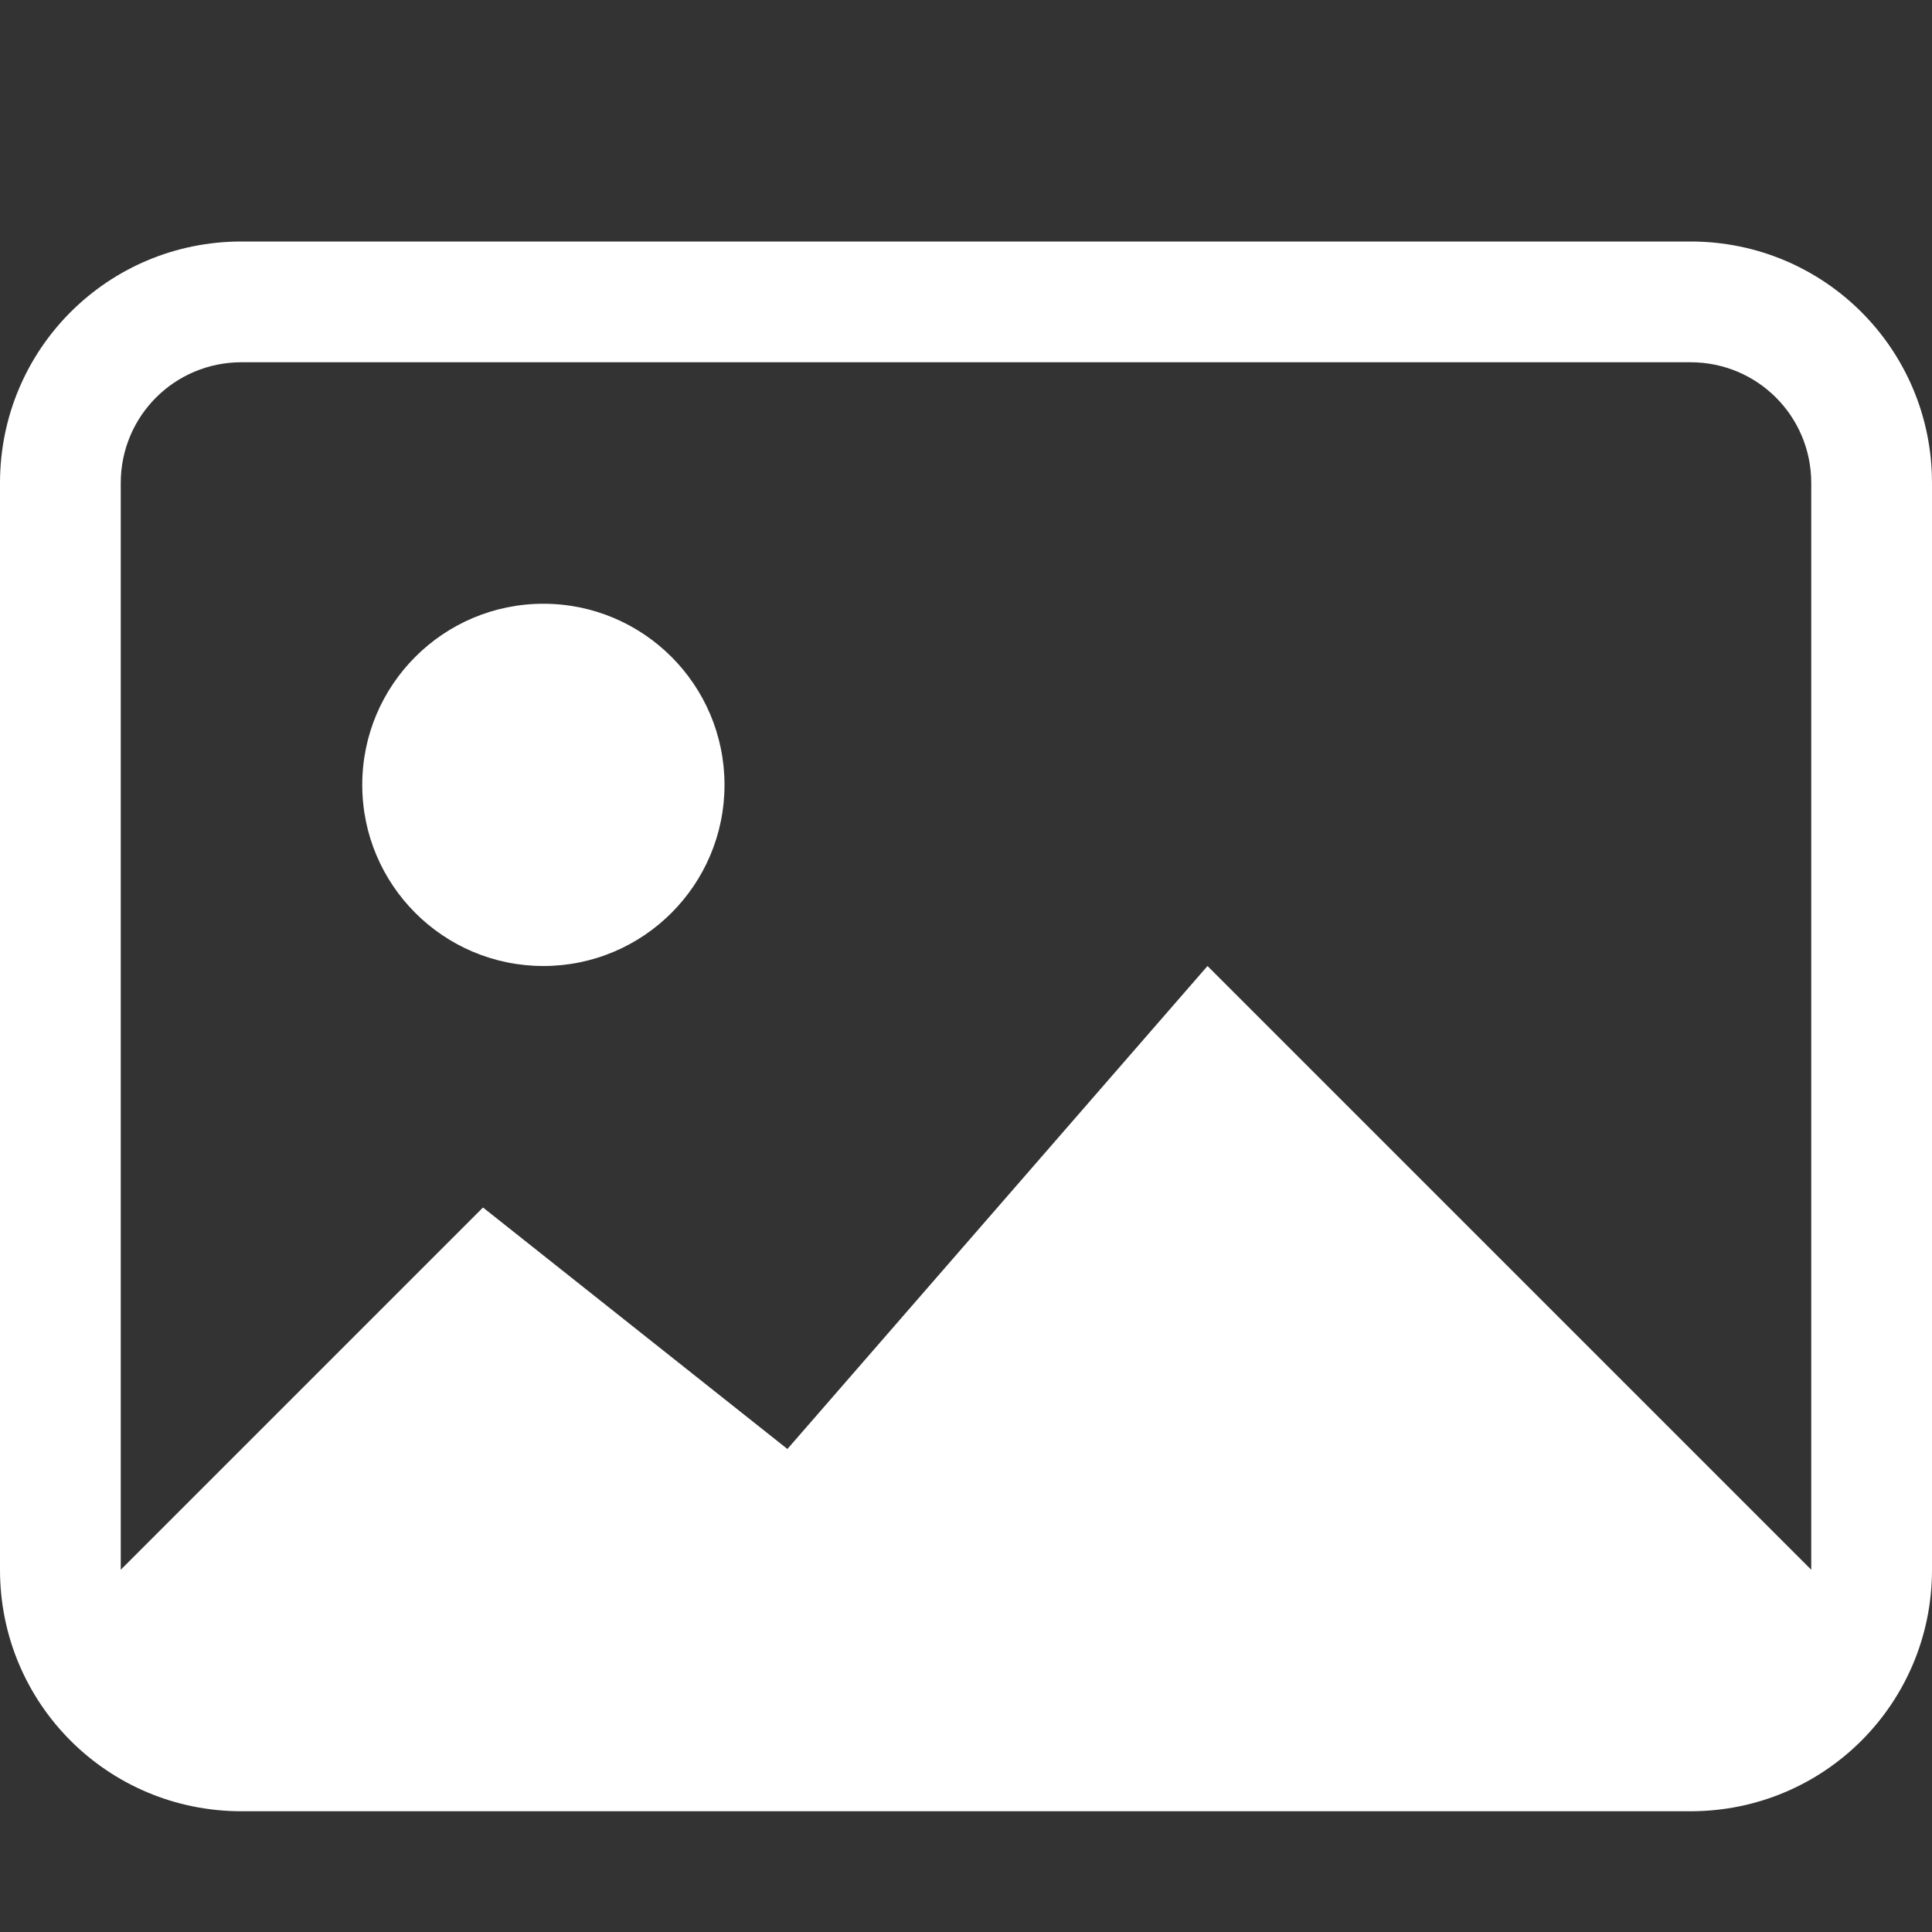<svg version="1.1" viewBox="0 0 16 16" xmlns="http://www.w3.org/2000/svg">
 <rect x="0" y="0" width="16" height="16" fill="#333333" stroke="none"/>
 <defs>
  <style id="current-color-scheme" type="text/css">.ColorScheme-Text {
        color:#ffffff;
      }</style>
 </defs>
 <path class="ColorScheme-Text" d="m2 2c-1.108 0-2 0.892-2 2v9c0 1.108 0.892 2 2 2h12c1.108 0 2-0.892 2-2v-9c0-1.108-0.892-2-2-2zm0 1h12c0.554 0 1 0.446 1 1v9l-5-5-3.479 4-2.521-2-3 3v-9c0-0.554 0.446-1 1-1zm2.5 2c-0.828 0-1.5 0.672-1.5 1.5s0.672 1.5 1.5 1.5 1.5-0.672 1.5-1.5-0.672-1.5-1.5-1.5z" fill="currentColor"/>
</svg>
